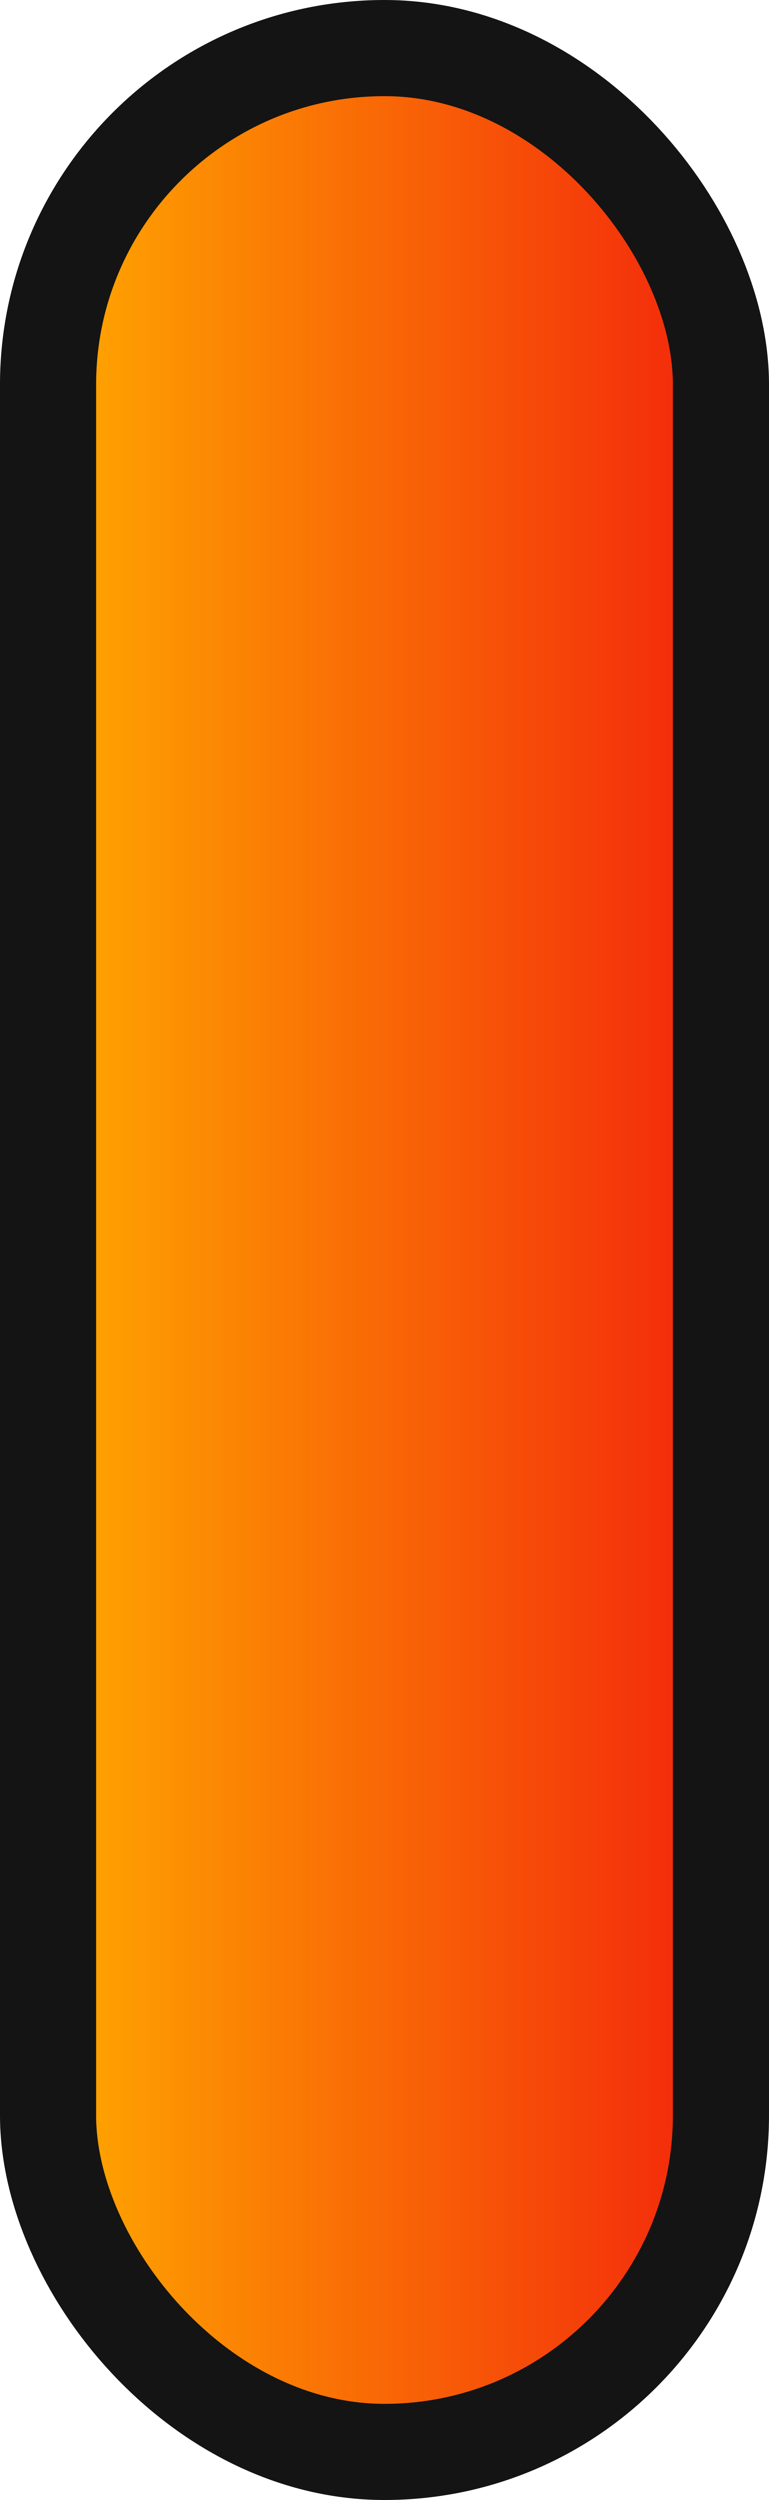 <svg width="4" height="13" viewBox="0 0 4 13" fill="none" xmlns="http://www.w3.org/2000/svg">
<rect x="0.25" y="0.25" width="3.5" height="12.5" rx="1.75" fill="url(#paint0_linear_17_121)" stroke="#141414" stroke-width="0.5"/>
<defs>
<linearGradient id="paint0_linear_17_121" x1="3.909" y1="6.599" x2="0.232" y2="6.599" gradientUnits="userSpaceOnUse">
<stop stop-color="#F21F0C"/>
<stop offset="1" stop-color="#FFAA00"/>
</linearGradient>
</defs>
</svg>
